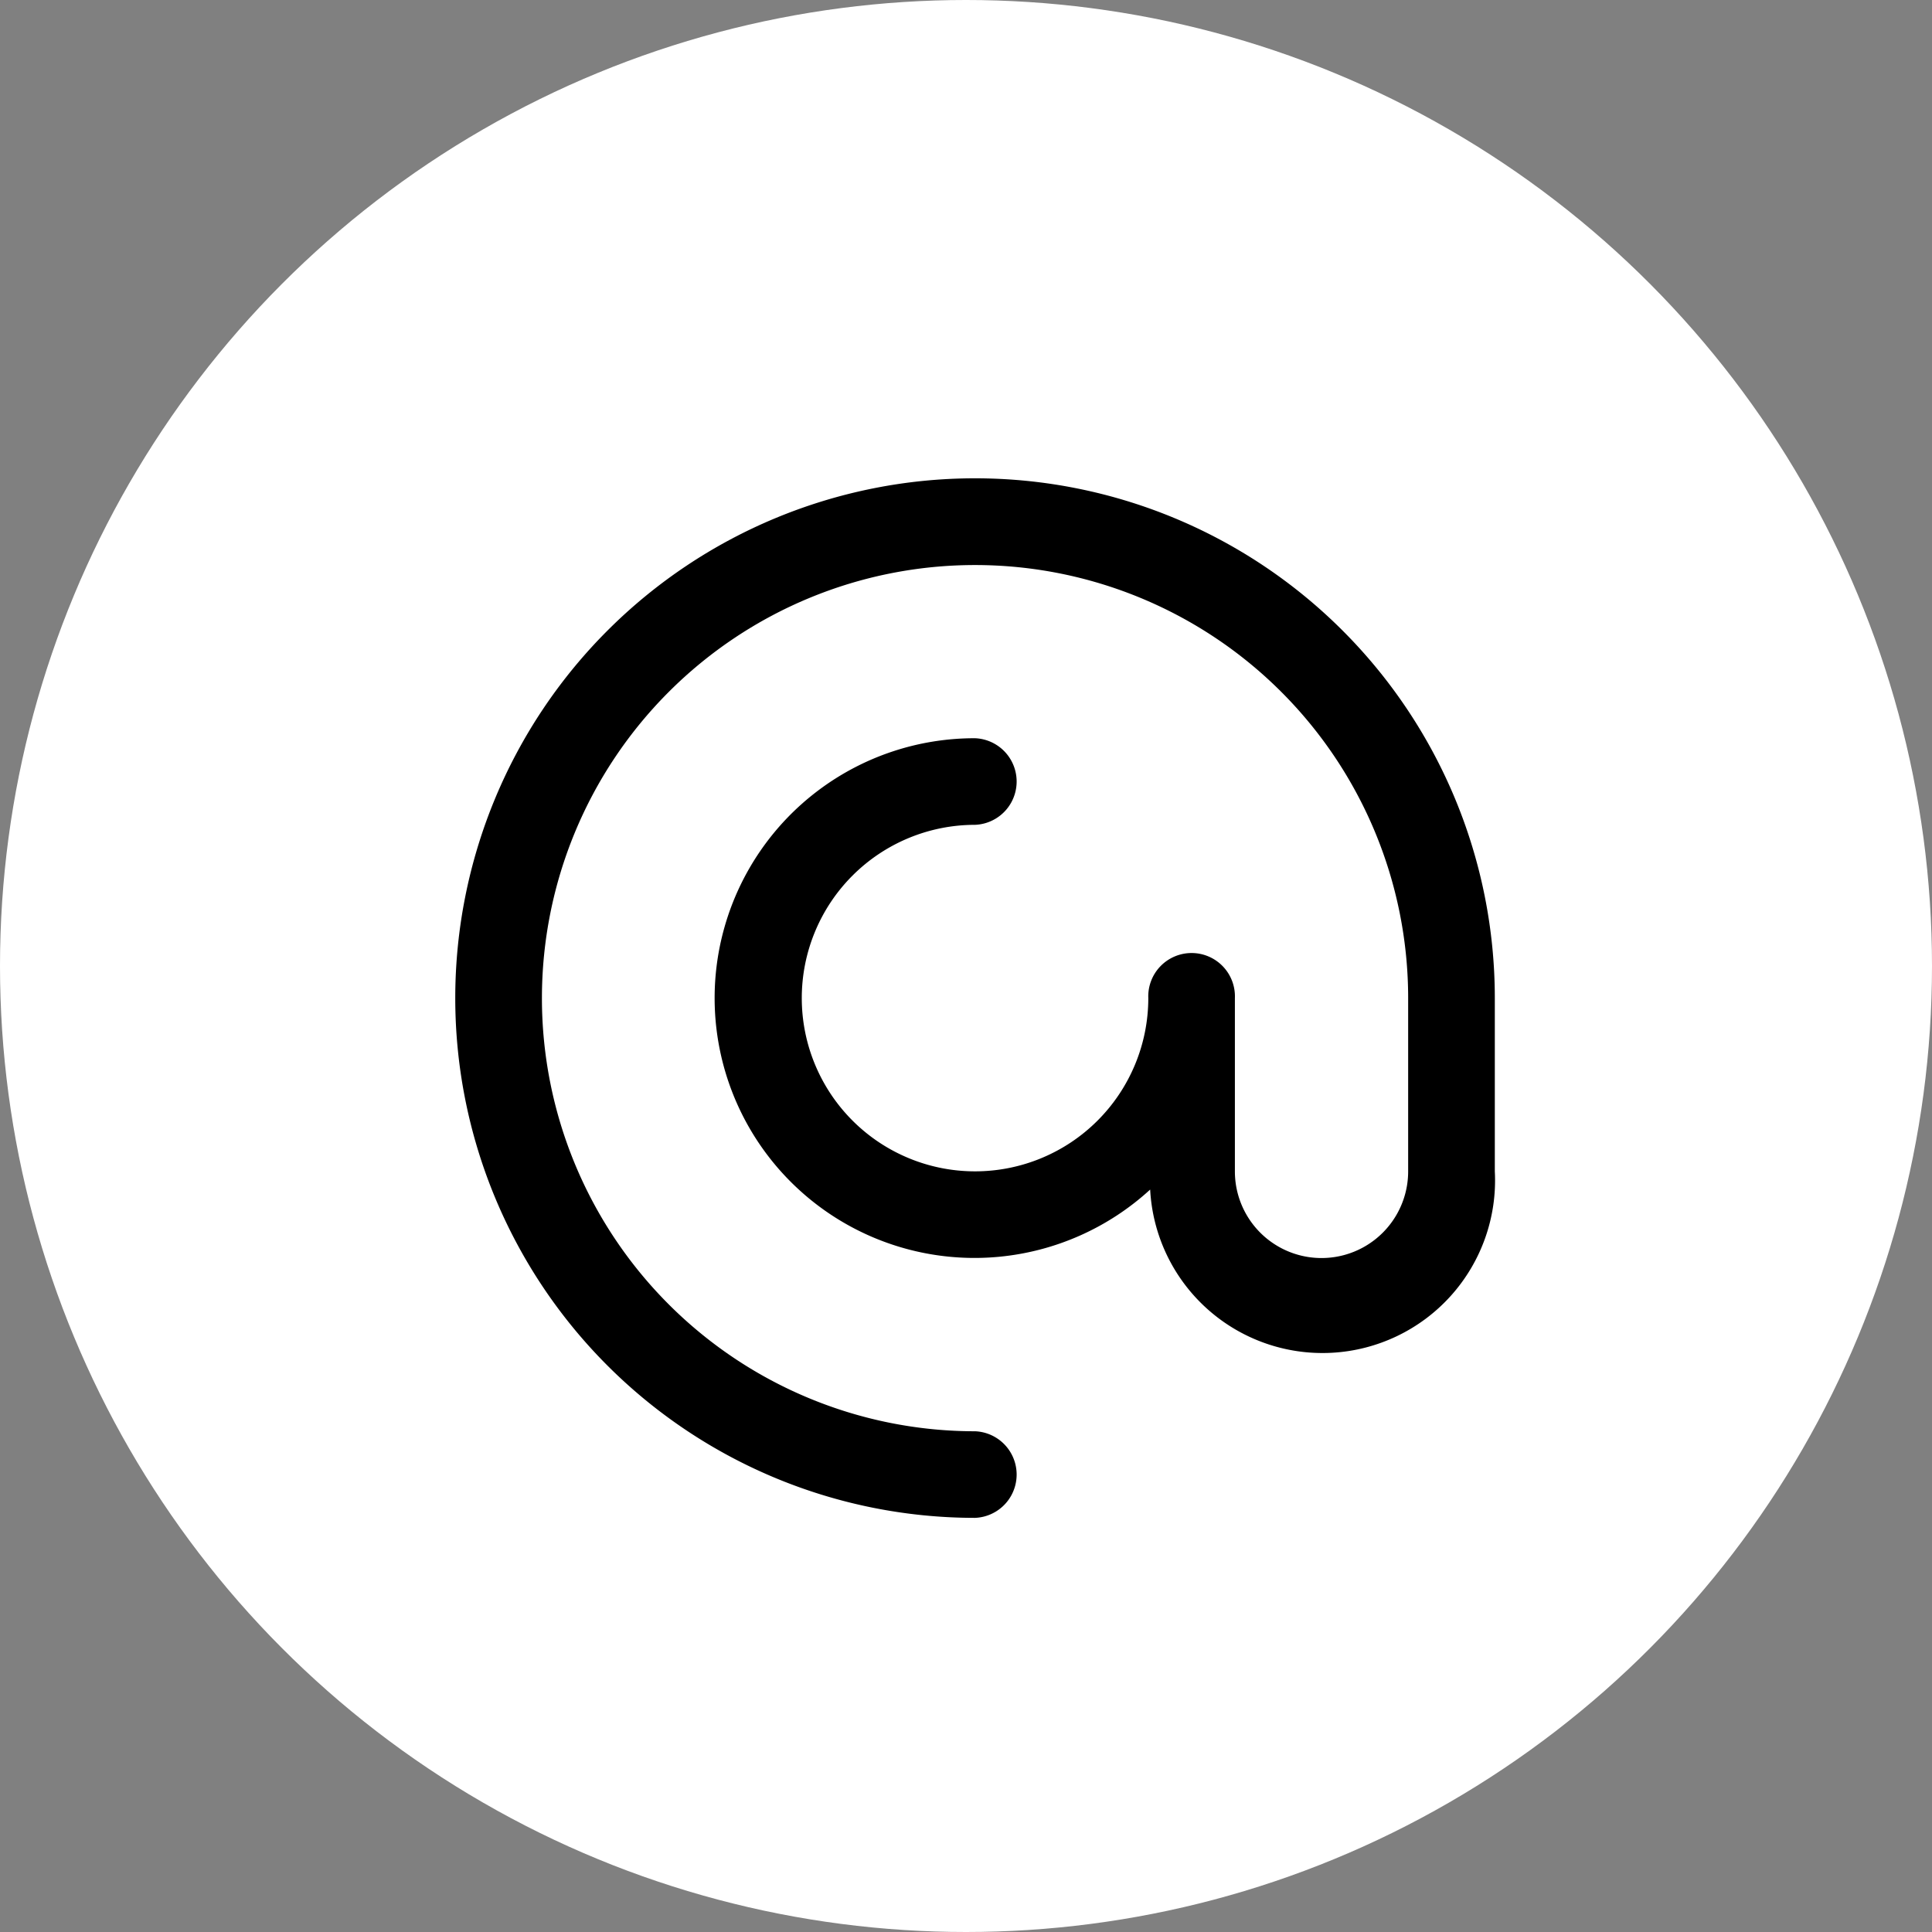 <svg xmlns="http://www.w3.org/2000/svg" width="28" height="28" viewBox="0 0 28 28">
  <rect x="0" y="0" width="28" height="28" fill="#808080" stroke="none"/>
  <g id="mail" transform="translate(-1009 -211)">
    <circle id="Эллипс_252" data-name="Эллипс 252" cx="14" cy="14" r="14" transform="translate(1009 211)" fill="#fff"/>
    <path id="Контур_526" data-name="Контур 526" d="M168.639,78.28V75.77a7.533,7.533,0,1,0-7.533,7.533.628.628,0,0,0,0-1.255,6.277,6.277,0,1,1,6.277-6.277v2.511a1.255,1.255,0,1,1-2.511,0V75.77a.628.628,0,1,0-1.255,0,2.511,2.511,0,1,1-2.511-2.511.628.628,0,0,0,0-1.255,3.766,3.766,0,1,0,2.538,6.541,2.5,2.5,0,0,0,4.995-.264Z" transform="translate(862.025 149.695)"/>
  </g>
</svg>
